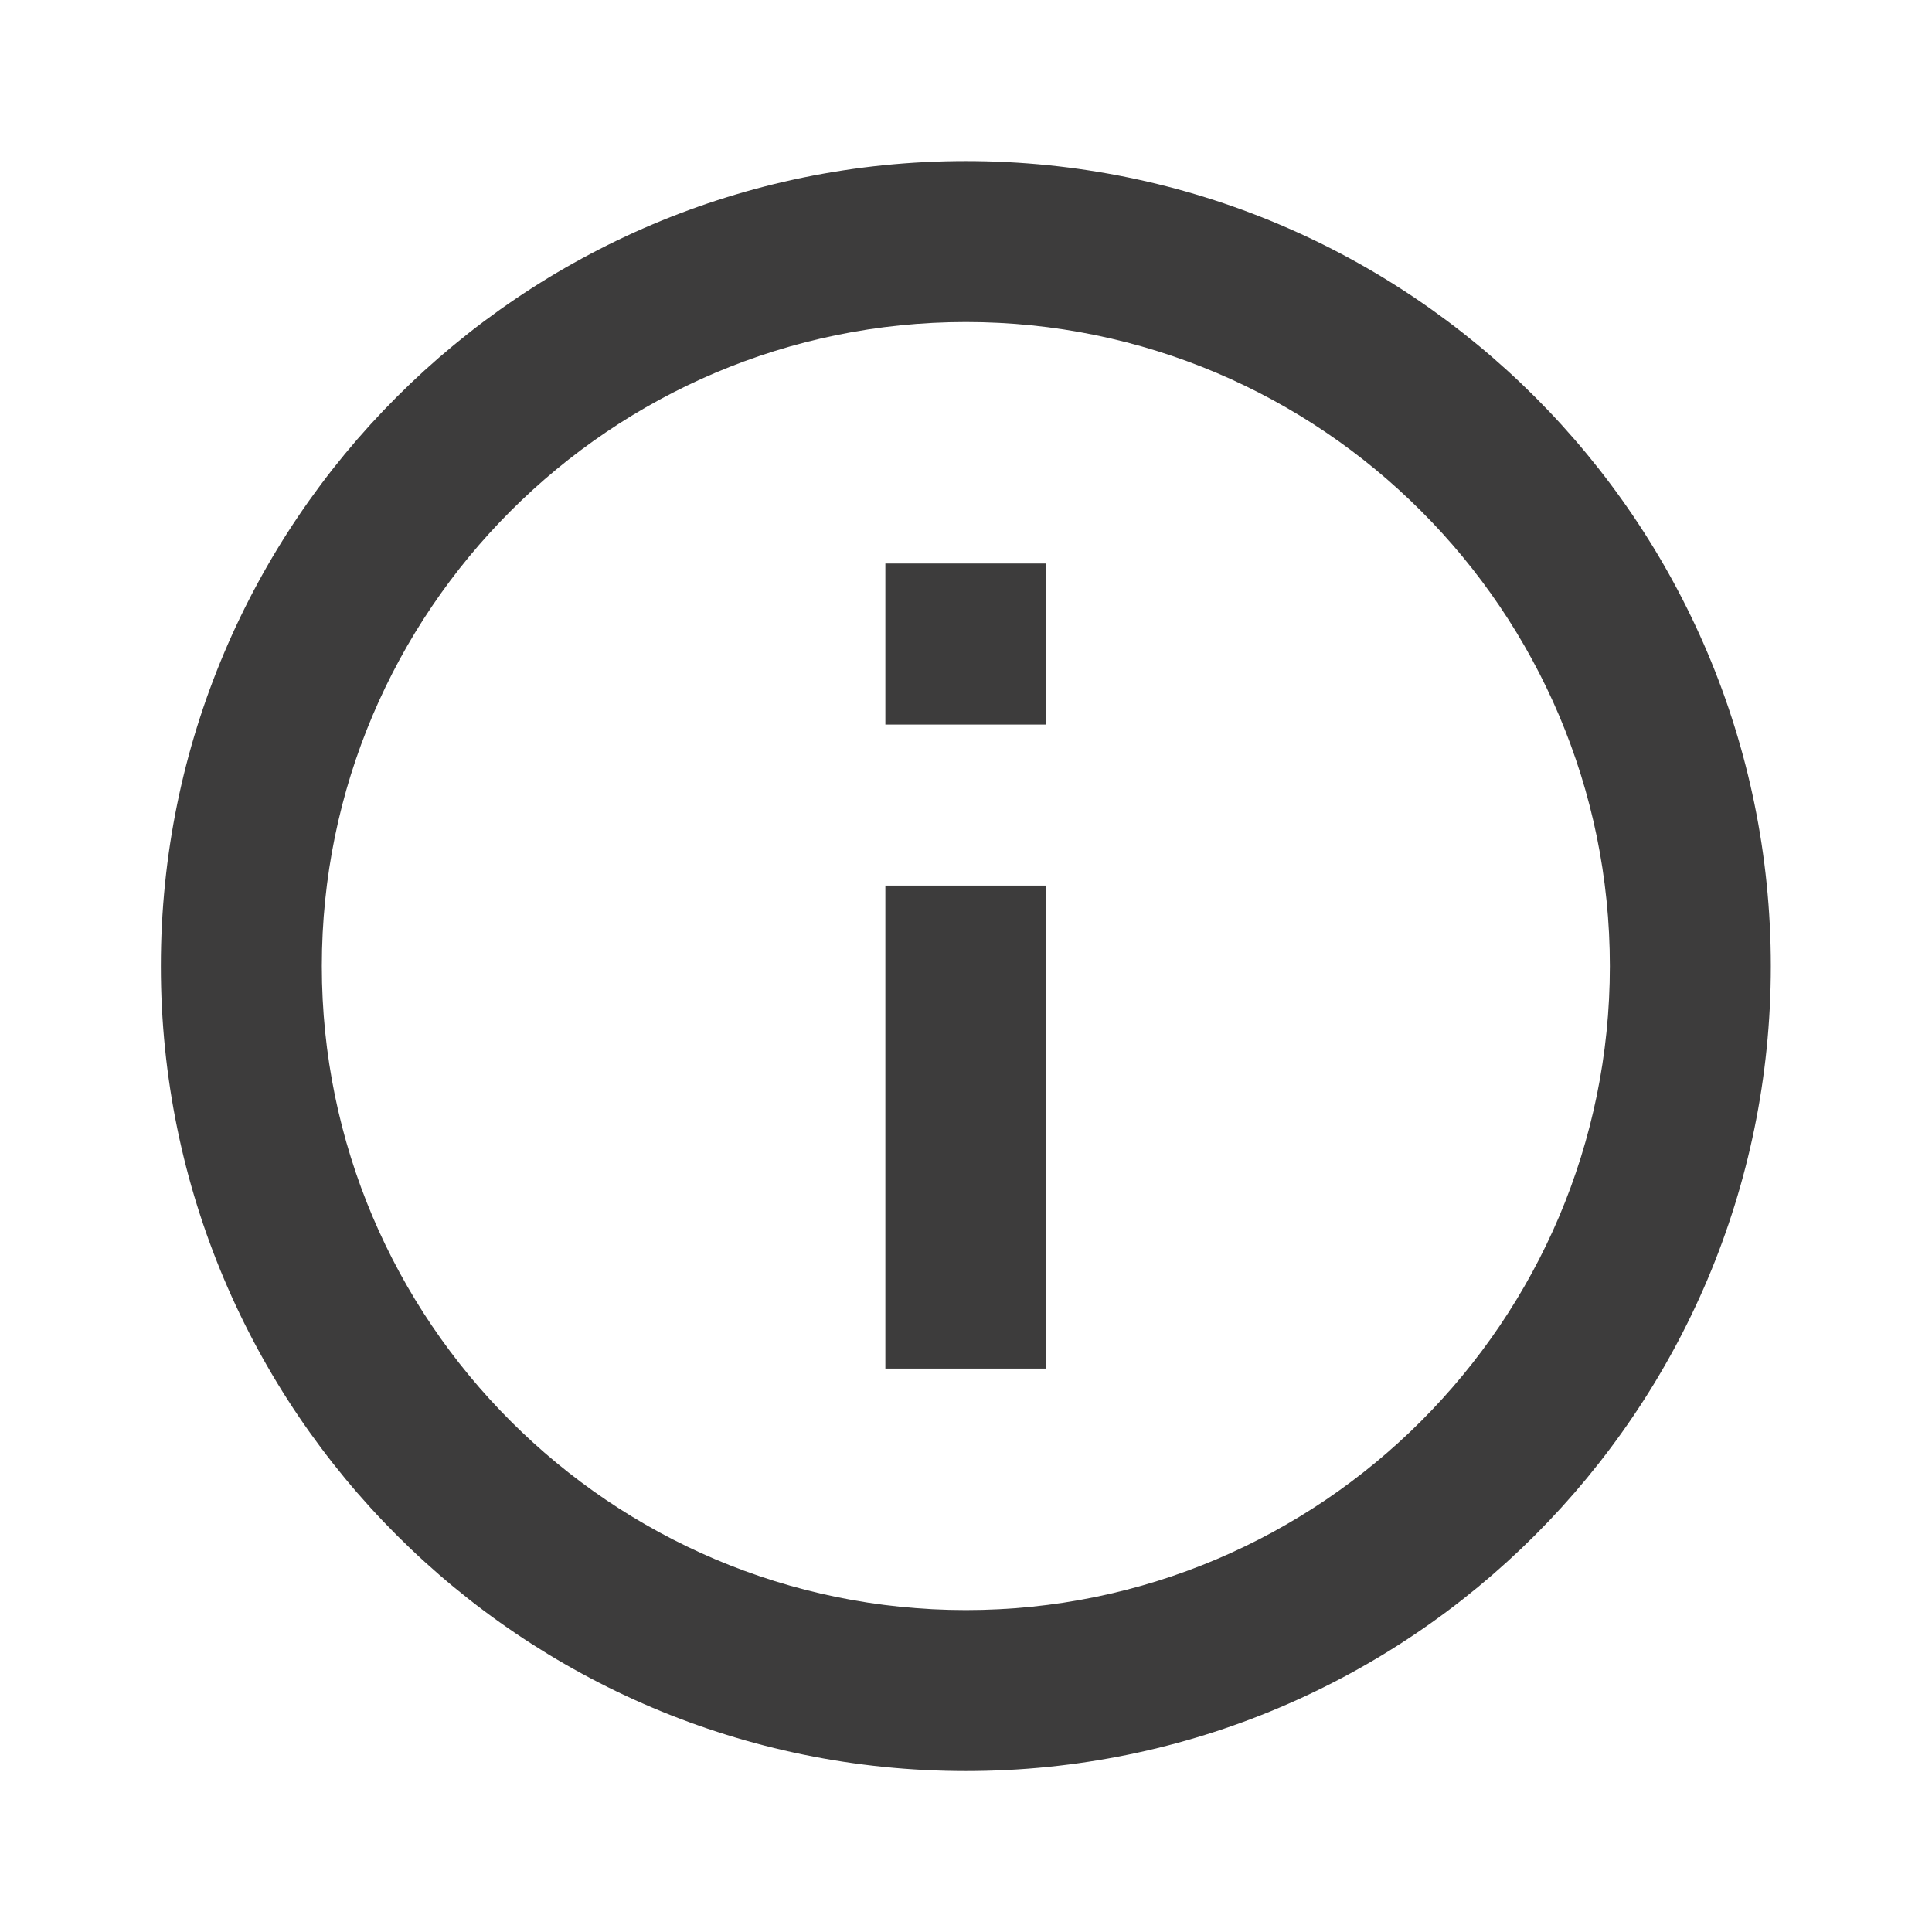 <svg width="19" height="19" viewBox="0 0 19 19" fill="none" xmlns="http://www.w3.org/2000/svg">
<g clip-path="url(#clip0_104_14440)">
<path d="M8.707 5.542H10.29V7.126H8.707V5.542ZM8.707 8.709H10.29V13.459H8.707V8.709ZM9.499 1.584C5.129 1.584 1.582 5.131 1.582 9.501C1.582 13.871 5.129 17.417 9.499 17.417C13.869 17.417 17.415 13.871 17.415 9.501C17.415 5.131 13.869 1.584 9.499 1.584ZM9.499 15.834C6.007 15.834 3.165 12.992 3.165 9.501C3.165 6.009 6.007 3.167 9.499 3.167C12.99 3.167 15.832 6.009 15.832 9.501C15.832 12.992 12.99 15.834 9.499 15.834Z" fill="#3D3C3C"/>
</g>
<defs>
<clipPath id="clip0_104_14440">
<rect width="19" height="19" fill="white"/>
</clipPath>
</defs>
</svg>
